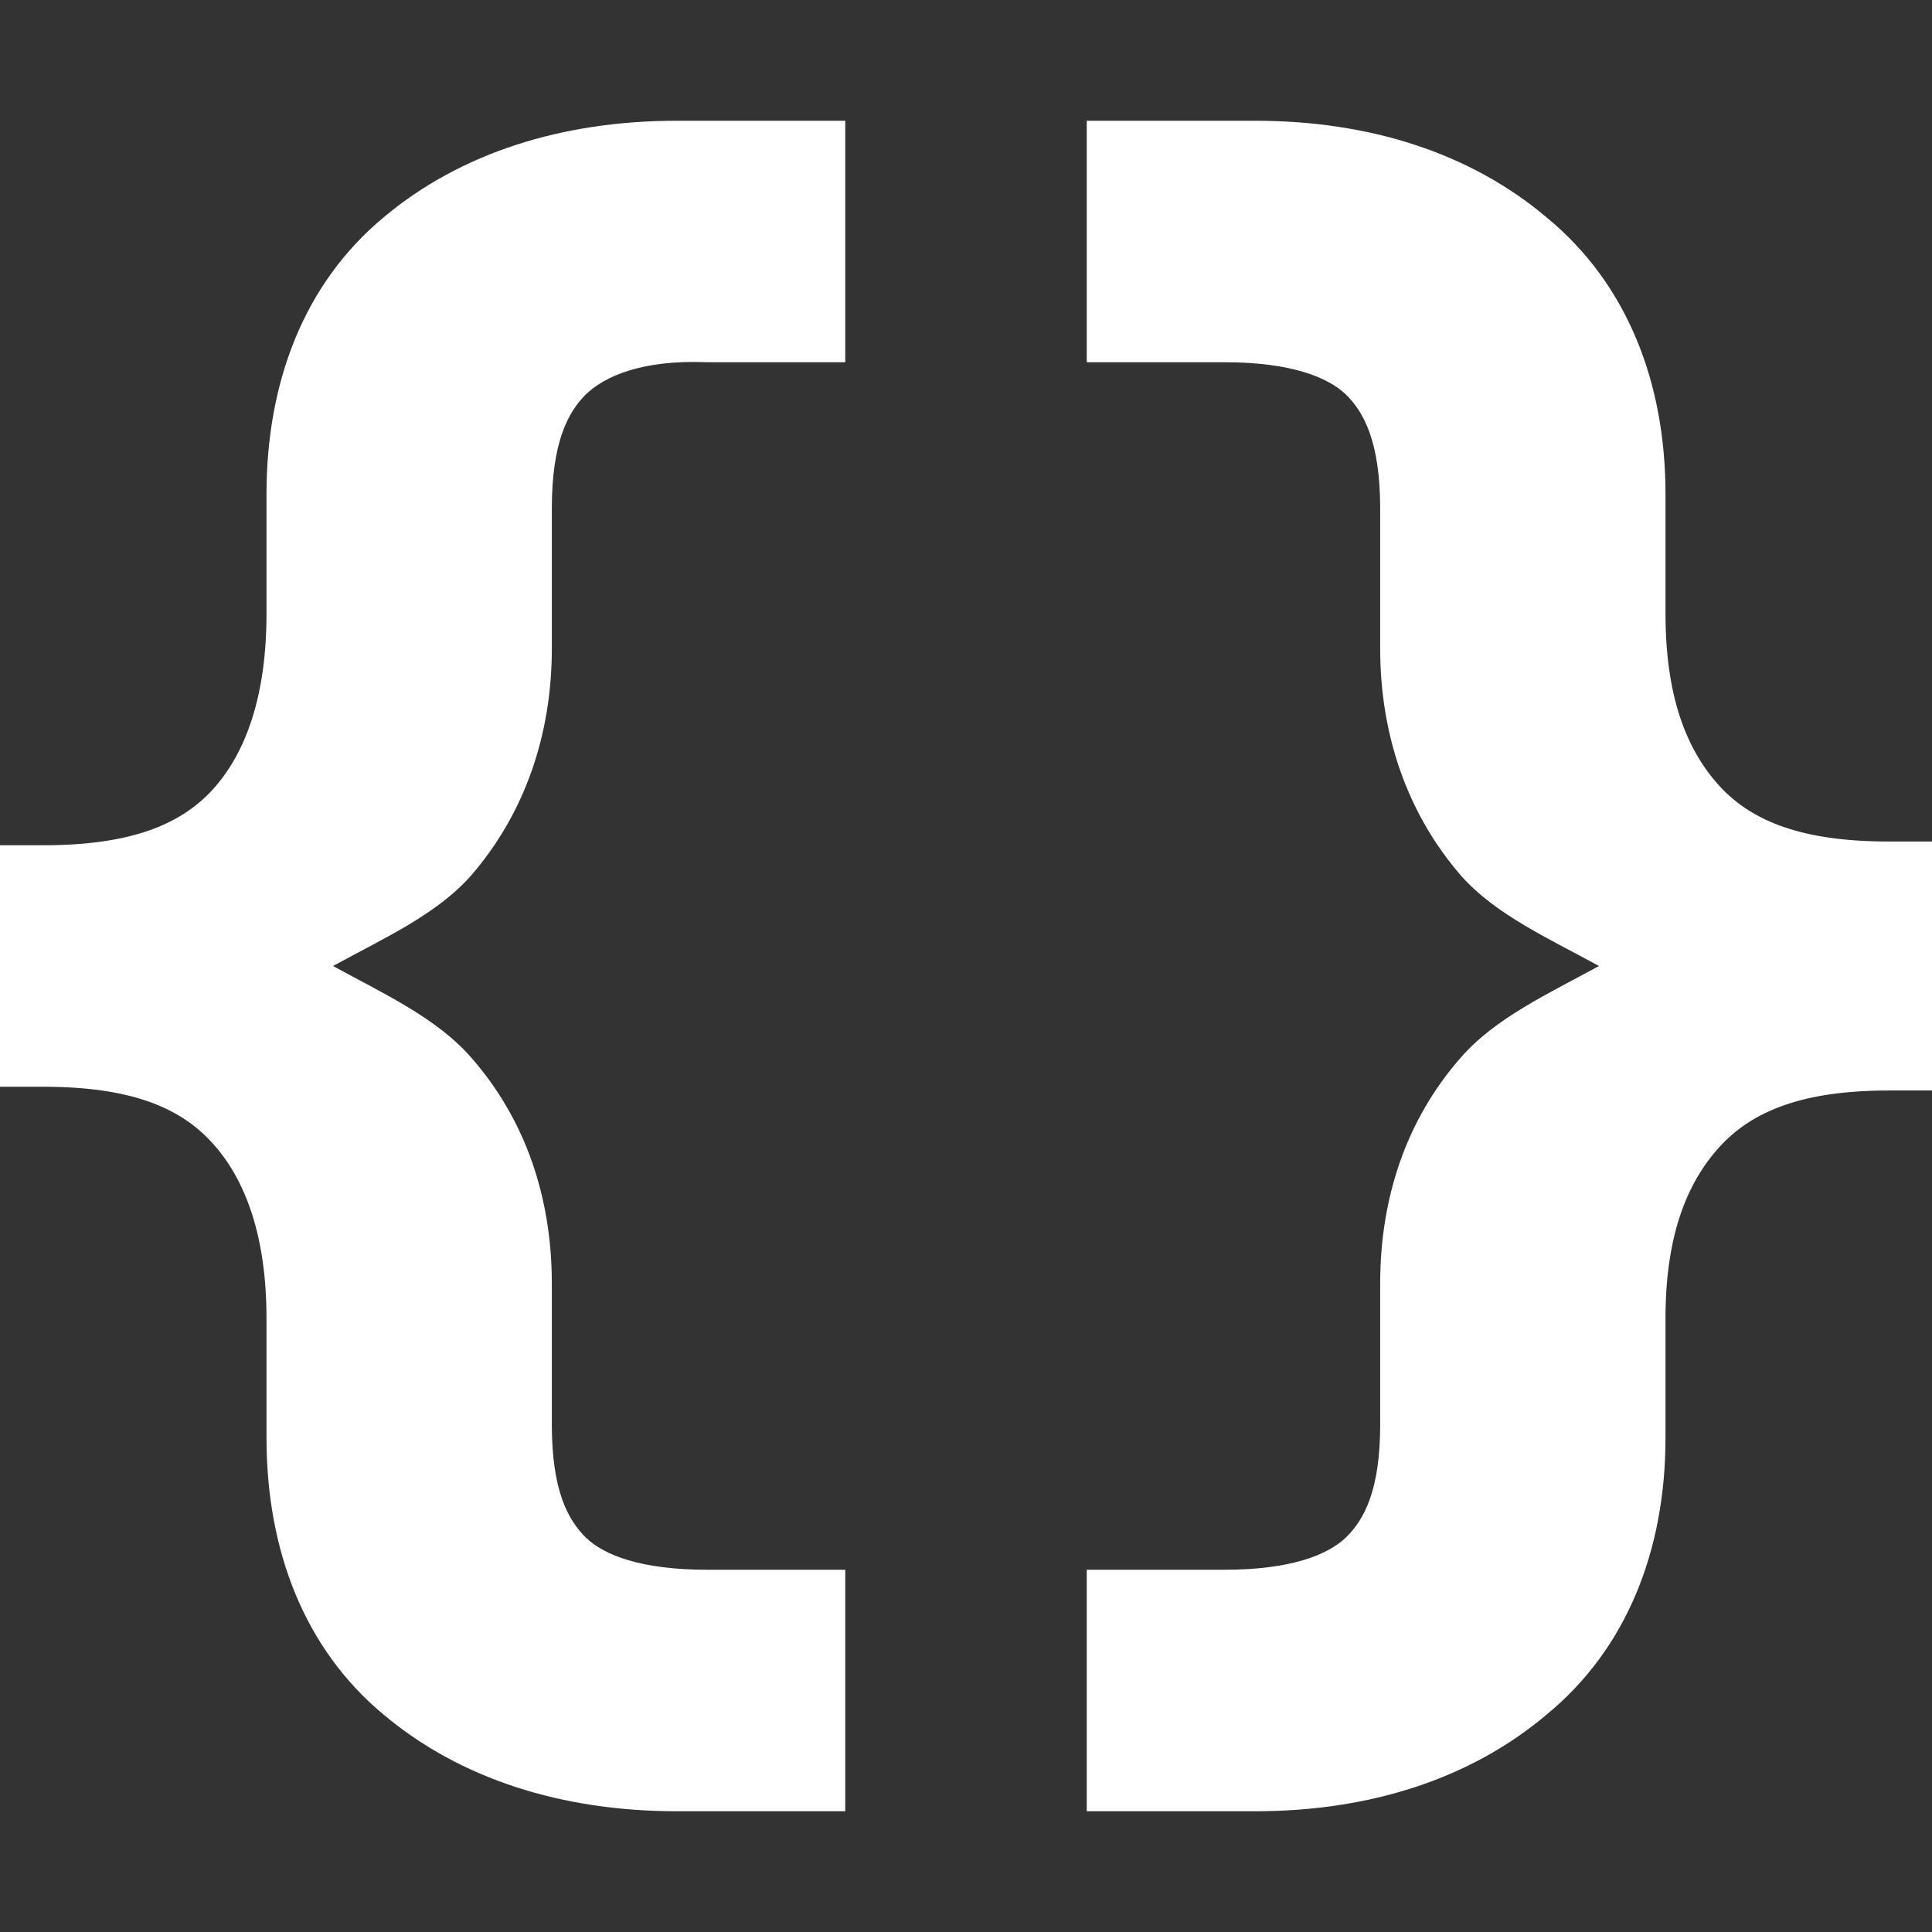 <?xml version="1.0" encoding="UTF-8"?>
<svg xmlns="http://www.w3.org/2000/svg" xmlns:xlink="http://www.w3.org/1999/xlink" width="16" height="16" viewBox="0 0 16 16" version="1.1">
<rect x="0" y="0" width="16" height="16" fill="#333333" stroke="none"/>
<g id="surface1">
<path style=" stroke:none;fill-rule:nonzero;fill:rgb(100%,100%,100%);fill-opacity:1;" d="M 5.605 1 C 4.656 1 3.812 1.266 3.176 1.801 C 2.523 2.344 2.207 3.156 2.207 4.094 L 2.207 5.082 C 2.207 5.75 2.043 6.234 1.754 6.547 C 1.484 6.836 1.07 7 0.359 7 L 0 7 L 0 9 L 0.359 9 C 1.066 9 1.484 9.164 1.754 9.461 C 2.039 9.77 2.207 10.25 2.207 10.918 L 2.207 11.906 C 2.207 12.844 2.523 13.656 3.176 14.199 C 3.812 14.734 4.656 15 5.605 15 L 7 15 L 7 13 L 5.859 13 C 5.305 13 5.004 12.879 4.852 12.734 C 4.703 12.586 4.57 12.344 4.57 11.797 L 4.57 10.629 C 4.57 9.918 4.352 9.27 3.902 8.758 C 3.617 8.43 3.172 8.227 2.758 8 C 3.172 7.773 3.617 7.574 3.902 7.25 C 4.348 6.734 4.57 6.082 4.57 5.371 L 4.57 4.211 C 4.57 3.664 4.703 3.414 4.852 3.266 C 5.004 3.121 5.305 2.977 5.859 3 L 7 3 L 7 1 Z M 9 1 L 9 3 L 10.141 3 C 10.695 3 10.996 3.125 11.145 3.266 C 11.297 3.414 11.43 3.664 11.43 4.211 L 11.43 5.371 C 11.43 6.082 11.652 6.734 12.098 7.25 C 12.383 7.574 12.828 7.773 13.242 8 C 12.828 8.227 12.383 8.43 12.098 8.758 C 11.648 9.27 11.43 9.918 11.43 10.629 L 11.43 11.797 C 11.43 12.344 11.297 12.586 11.145 12.734 C 10.996 12.875 10.695 13 10.141 13 L 9 13 L 9 15 L 10.395 15 C 11.34 15 12.176 14.734 12.809 14.199 C 13.469 13.656 13.793 12.844 13.793 11.906 L 13.793 10.918 C 13.793 10.25 13.961 9.801 14.246 9.492 C 14.516 9.199 14.934 9.031 15.641 9.031 L 16 9.031 L 16 6.969 L 15.641 6.969 C 14.93 6.969 14.516 6.805 14.246 6.516 C 13.957 6.203 13.793 5.75 13.793 5.082 L 13.793 4.094 C 13.793 3.156 13.469 2.344 12.809 1.801 C 12.176 1.266 11.34 1 10.395 1 Z M 9 1 "/>
</g>
</svg>
